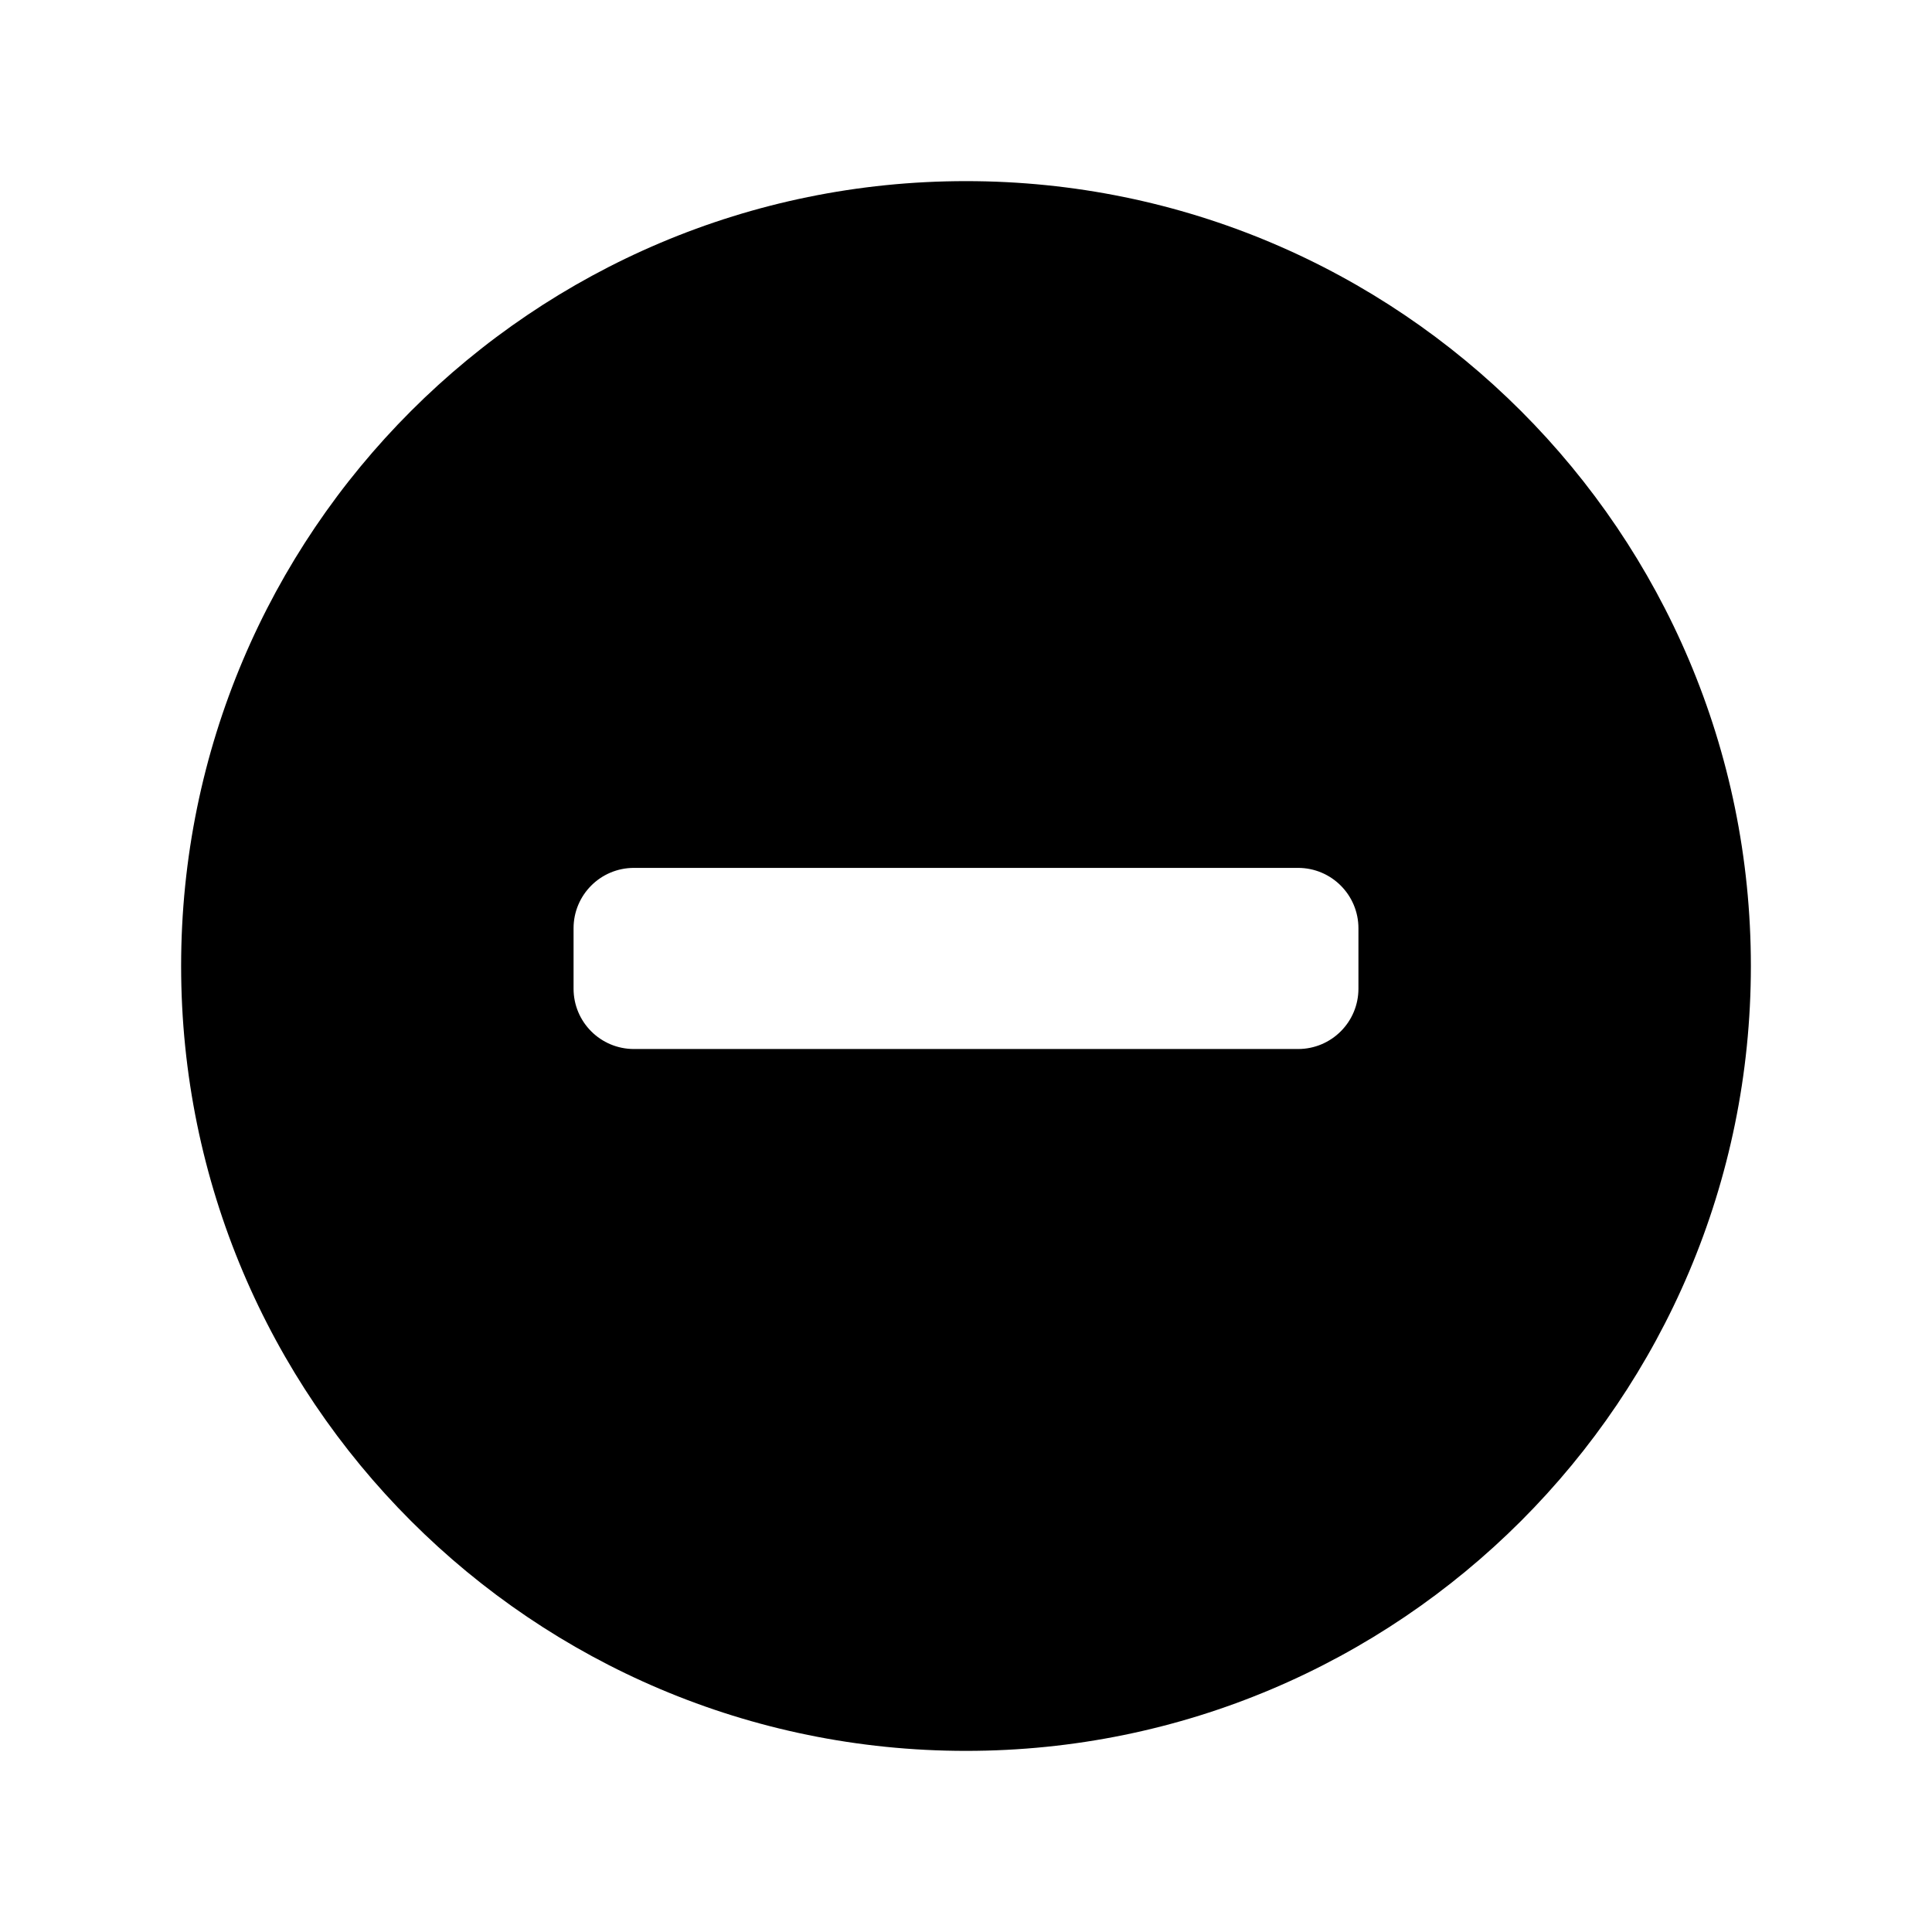 <?xml version="1.0" encoding="utf-8"?>
<svg version="1.1" viewBox="0 0 32 32" xmlns="http://www.w3.org/2000/svg">
  <title>minus</title>
  <path id="minus" d="M 16 3 C 8.82 3 3 8.82 3 16 C 3 23.18 8.82 29 16 29 C 23.18 29 29 23.18 29 16 C 29 8.82 23.18 3 16 3 Z M 22.5 16.375 C 22.5 16.928 22.052 17.375 21.5 17.375 L 10.5 17.375 C 9.947 17.375 9.5 16.928 9.5 16.375 L 9.5 15.375 C 9.5 14.823 9.947 14.375 10.5 14.375 L 21.5 14.375 C 22.052 14.375 22.5 14.823 22.5 15.375 L 22.5 16.375 Z"/>
</svg>